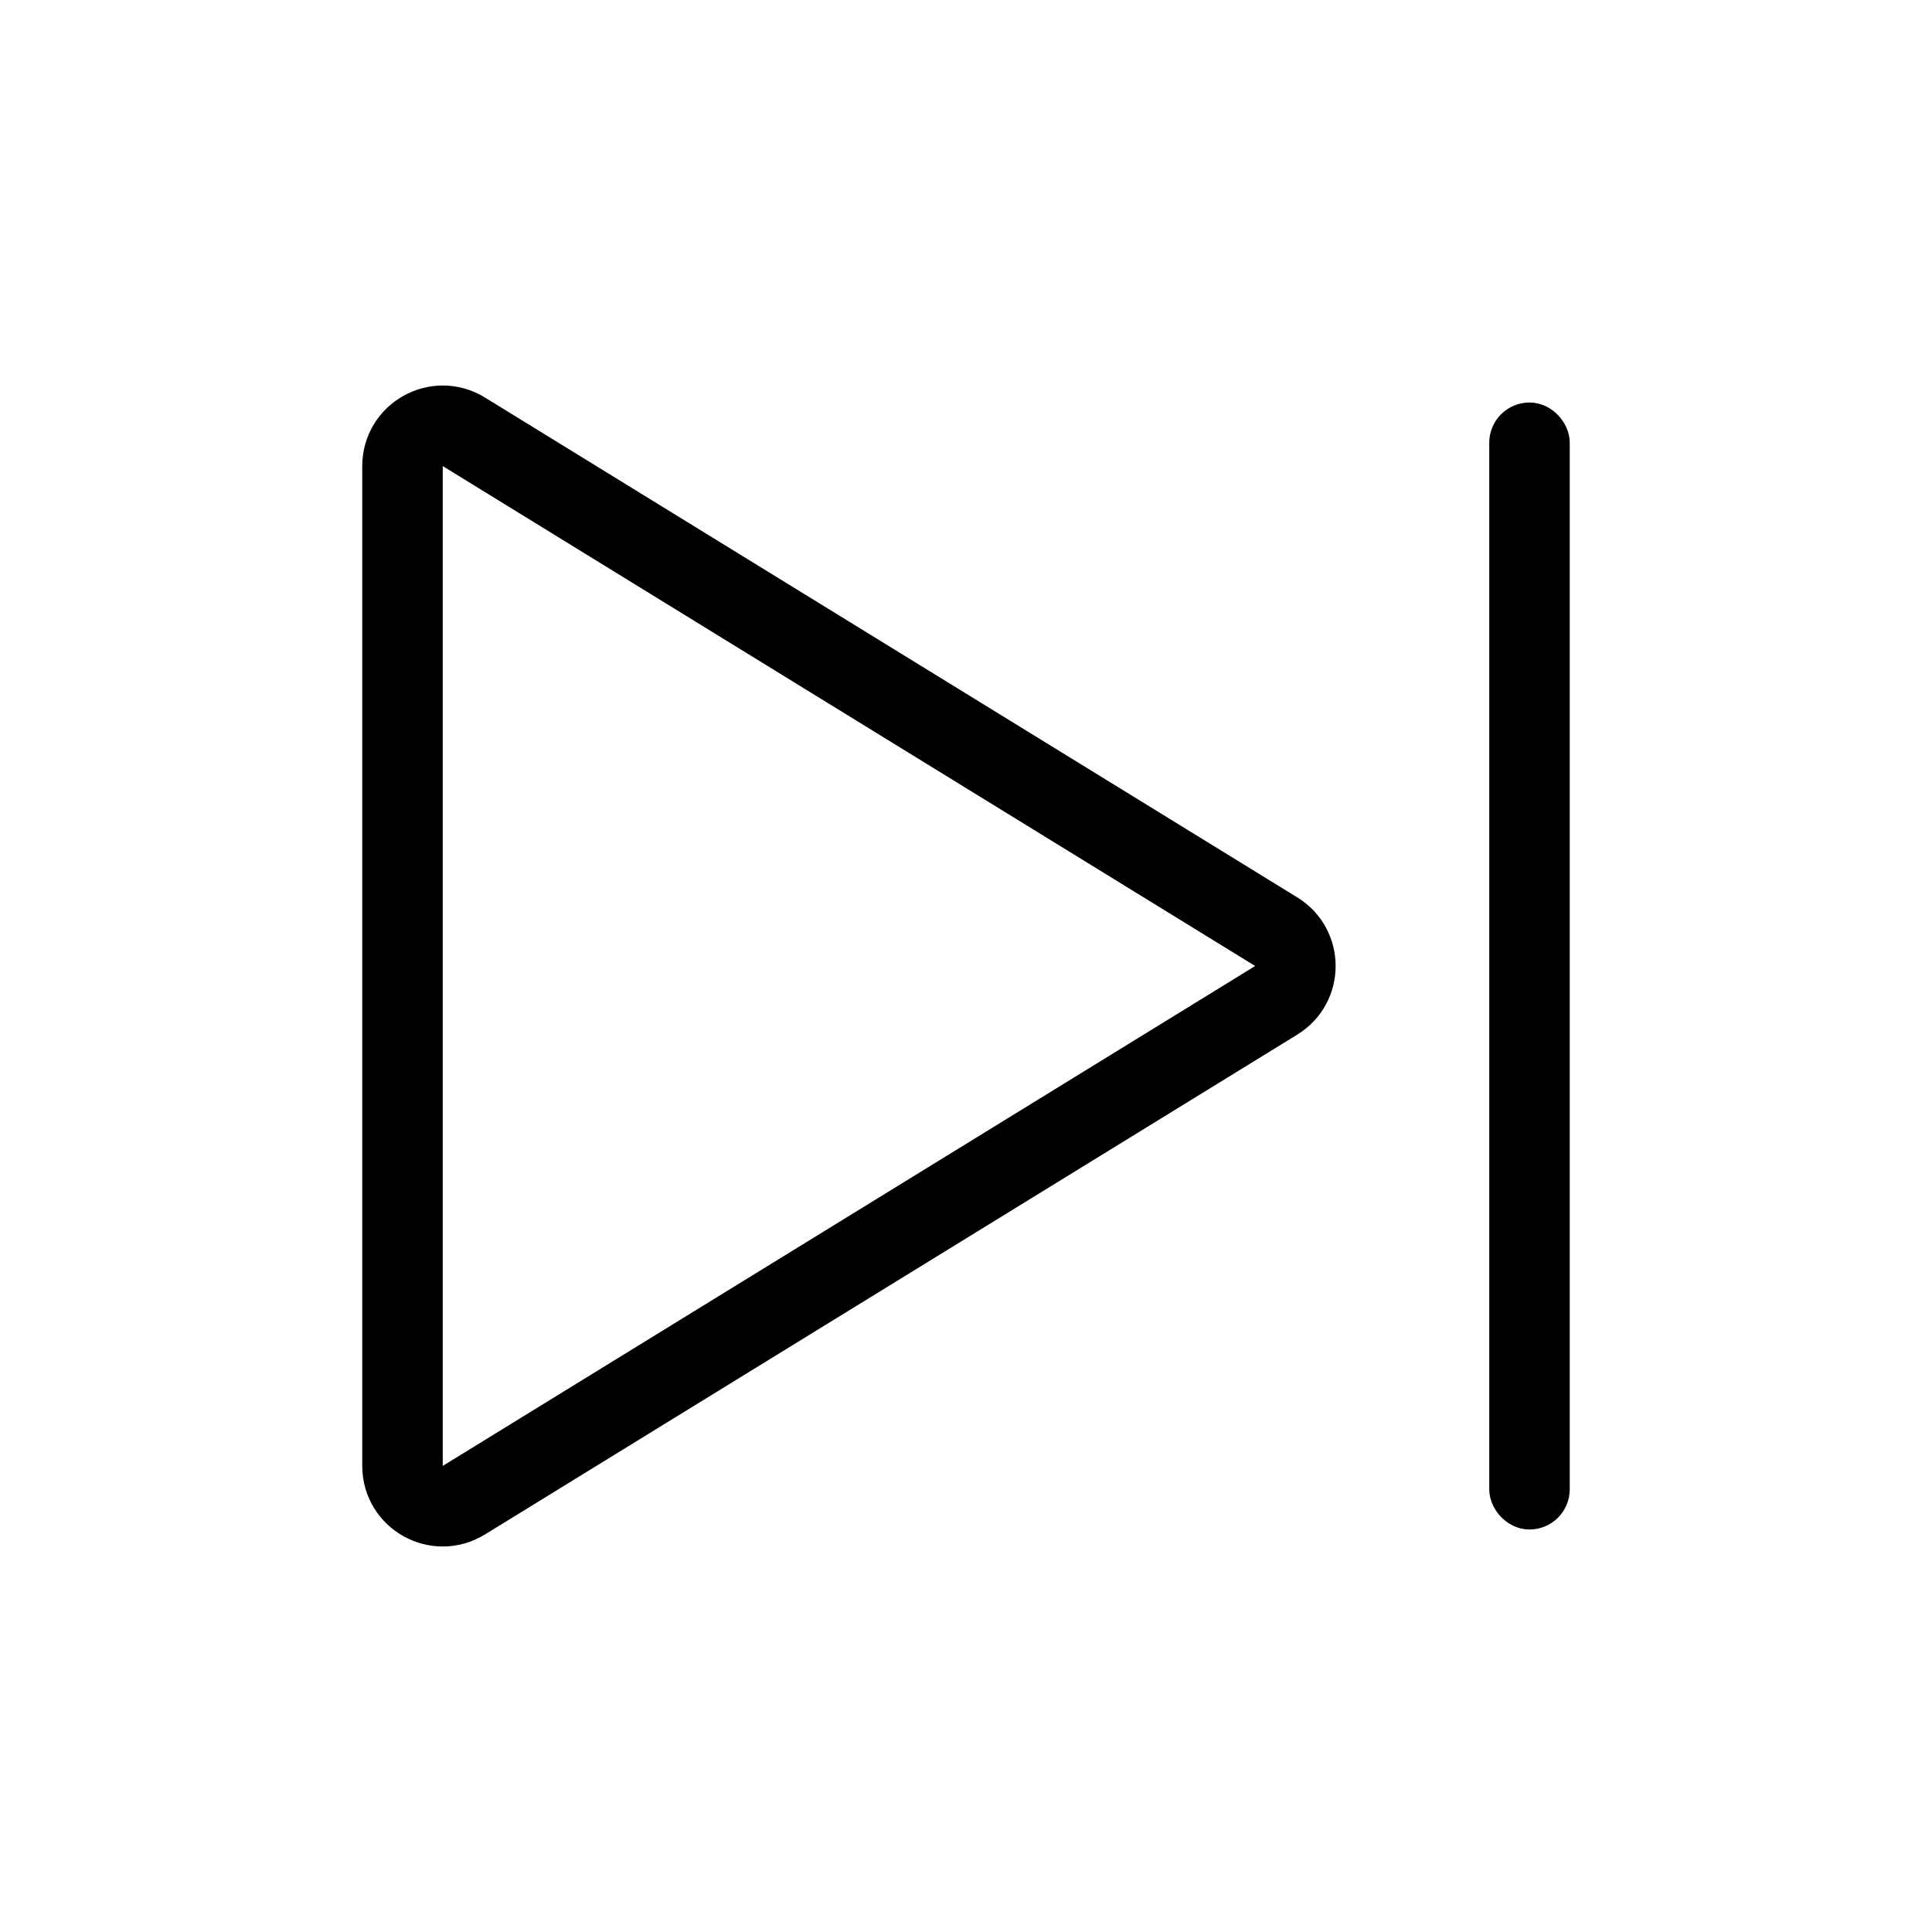 <svg width="24" height="24" viewBox="0 0 24 24" fill="none" xmlns="http://www.w3.org/2000/svg">
<rect x="18.75" y="5.25" width="0.5" height="13.5" rx="0.25" fill="currentcolor" stroke="currentcolor" stroke-width="0.5"/>
<path d="M15.854 11.574C16.171 11.769 16.171 12.231 15.854 12.426L5.762 18.636C5.429 18.841 5 18.602 5 18.21L5 5.79C5 5.398 5.429 5.159 5.762 5.364L15.854 11.574Z" stroke="currentcolor"/>
</svg>
